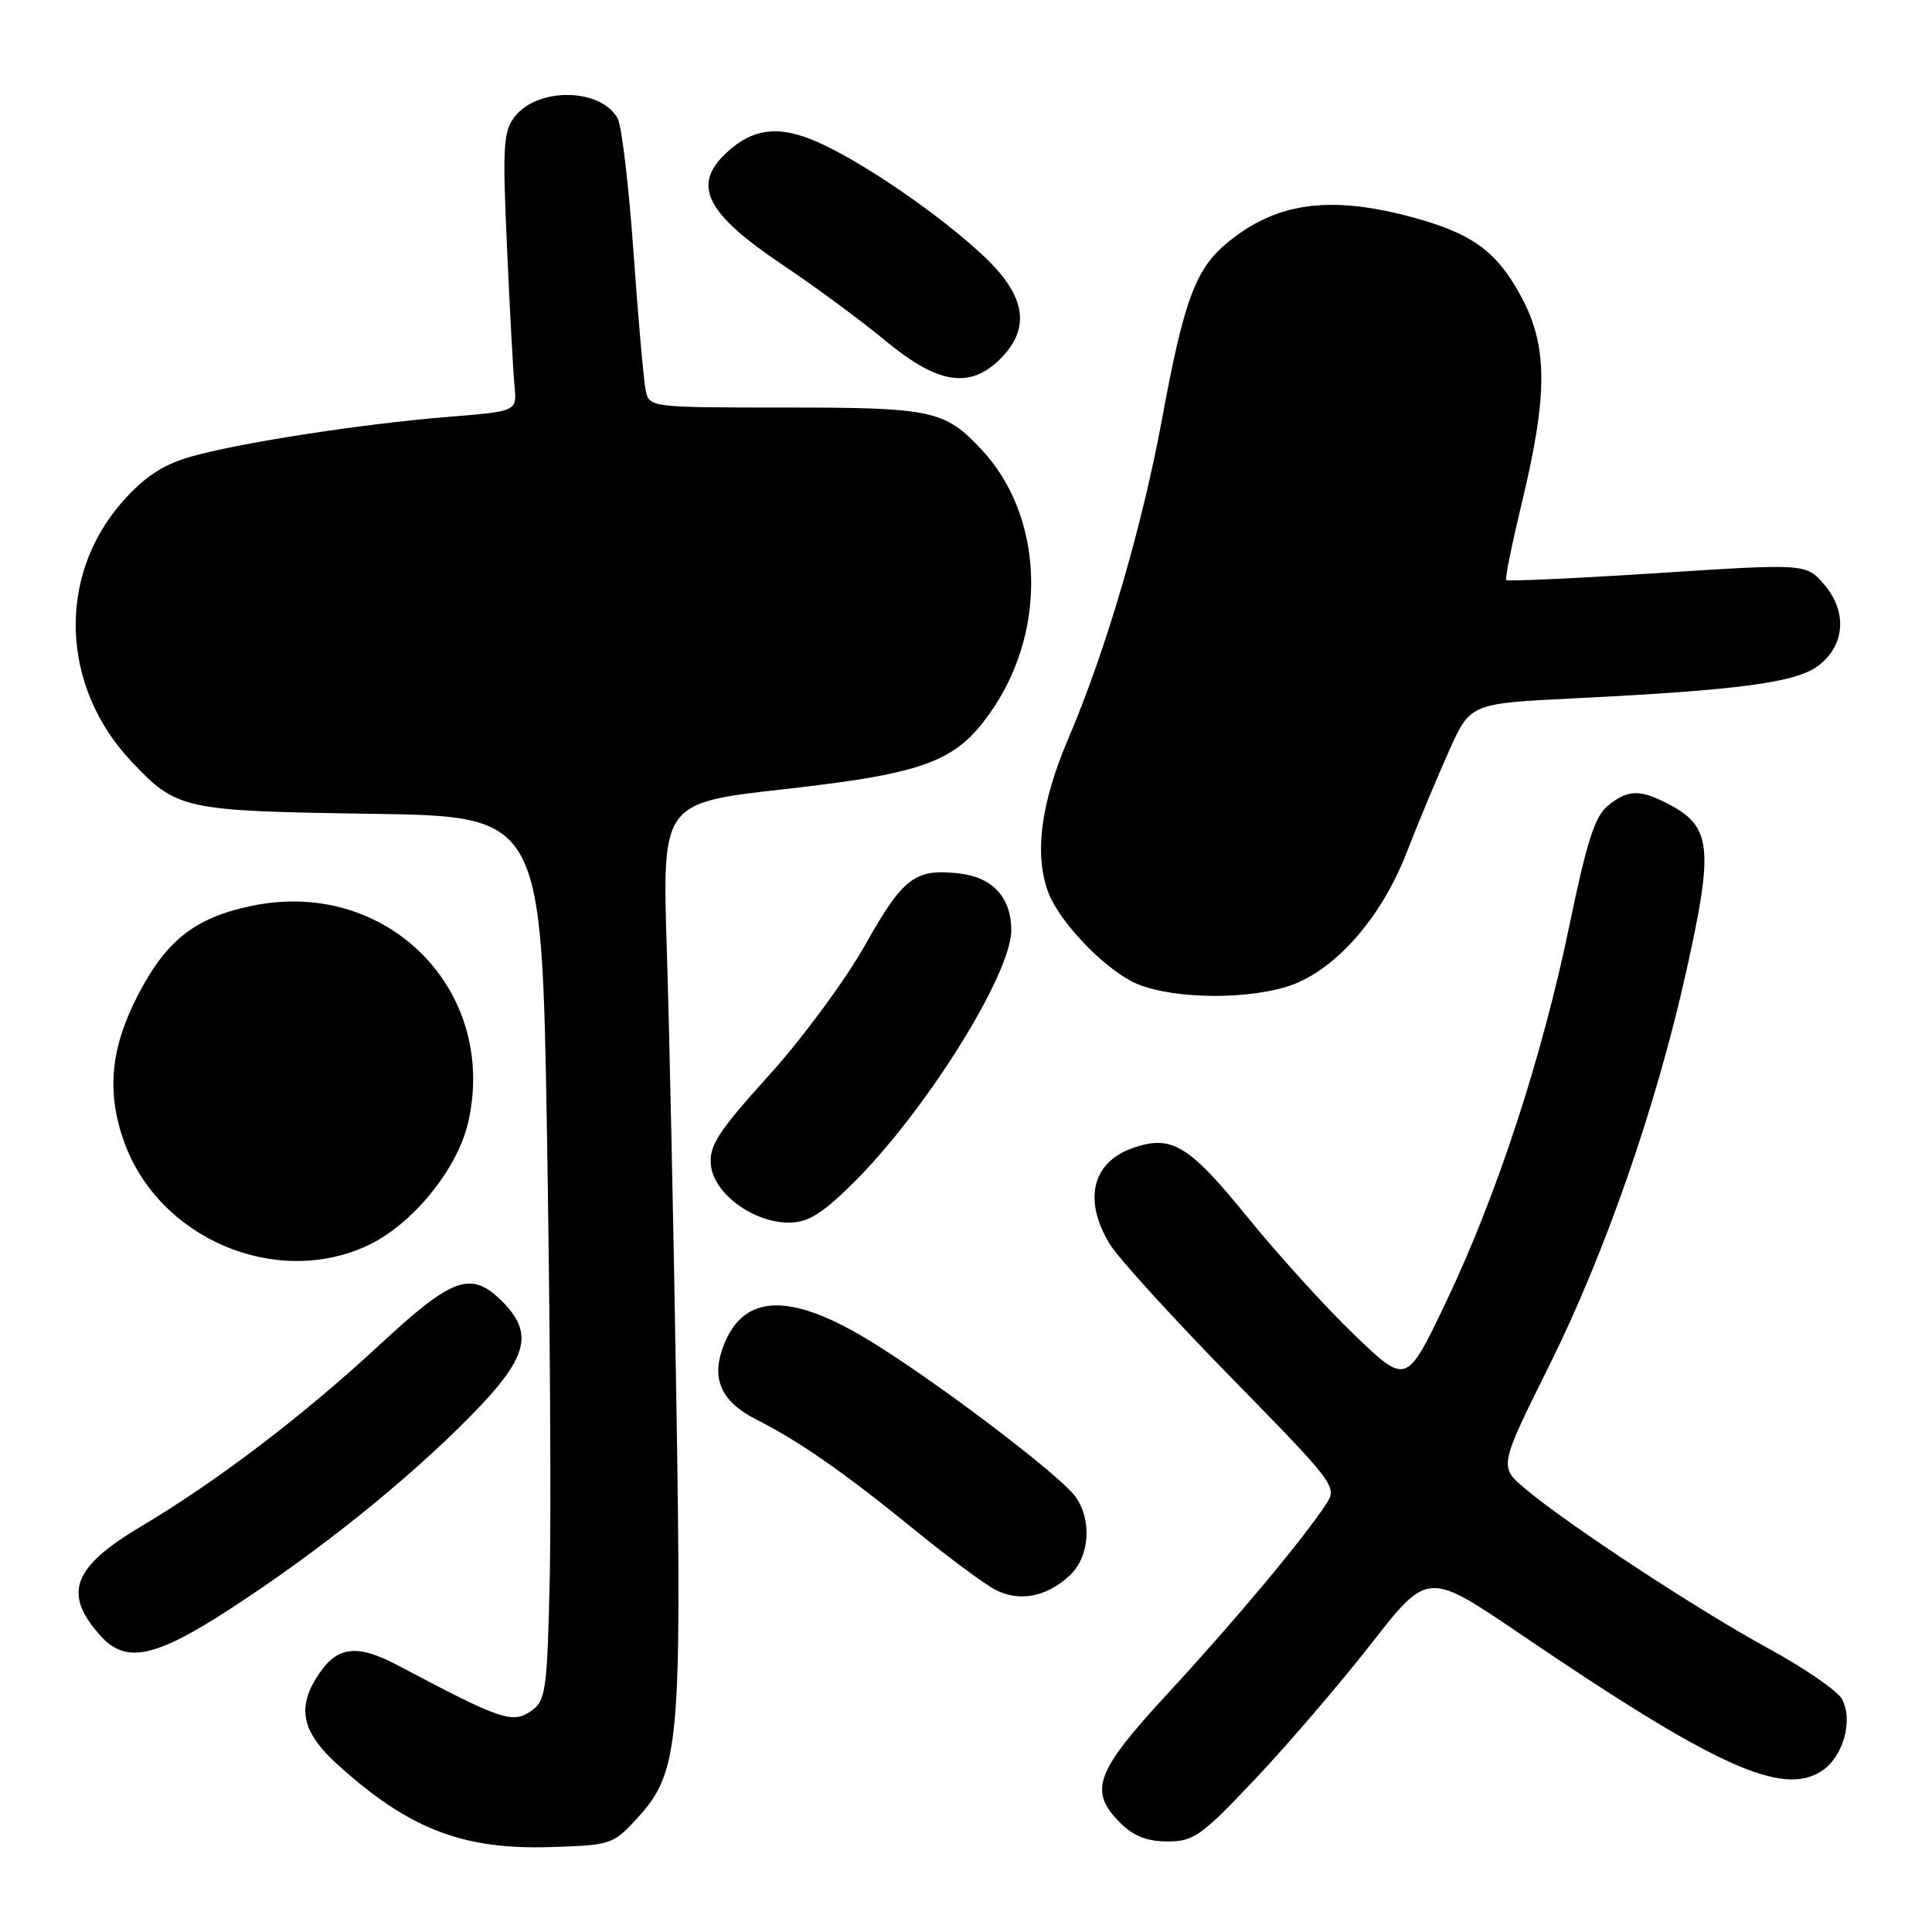 <?xml version="1.0" encoding="UTF-8" standalone="no"?>
<!DOCTYPE svg PUBLIC "-//W3C//DTD SVG 1.1//EN" "http://www.w3.org/Graphics/SVG/1.1/DTD/svg11.dtd" >
<svg xmlns="http://www.w3.org/2000/svg" xmlns:xlink="http://www.w3.org/1999/xlink" version="1.1" viewBox="0 0 256 256">
 <g >
 <path fill="currentColor"
d=" M 84.48 240.87 C 89.99 234.86 90.35 230.97 89.62 185.50 C 89.27 163.50 88.70 136.70 88.36 125.94 C 87.74 106.39 87.74 106.39 103.90 104.57 C 122.96 102.43 126.90 100.90 131.66 93.77 C 138.84 83.03 138.18 68.32 130.14 59.66 C 125.21 54.35 123.58 54.00 104.07 54.00 C 86.18 54.00 86.03 53.98 85.56 51.75 C 85.30 50.51 84.57 42.31 83.95 33.52 C 83.33 24.73 82.39 16.72 81.85 15.72 C 79.69 11.68 71.32 11.50 68.23 15.43 C 66.69 17.39 66.57 19.29 67.18 32.75 C 67.55 41.06 68.00 49.35 68.18 51.18 C 68.50 54.50 68.50 54.50 59.50 55.23 C 47.81 56.17 31.19 58.76 25.01 60.59 C 21.49 61.64 19.05 63.27 16.20 66.51 C 7.55 76.33 8.05 90.93 17.36 100.84 C 23.43 107.29 24.22 107.46 49.13 107.83 C 71.77 108.16 71.77 108.16 72.48 150.33 C 72.87 173.52 73.04 199.85 72.85 208.83 C 72.53 223.64 72.32 225.30 70.55 226.59 C 67.96 228.48 66.61 228.03 52.76 220.69 C 47.12 217.71 44.52 218.11 41.88 222.39 C 39.34 226.50 40.14 229.68 44.78 233.86 C 54.15 242.33 61.29 245.10 72.83 244.75 C 81.00 244.50 81.22 244.43 84.48 240.87 Z  M 166.30 235.75 C 170.59 231.21 177.50 223.16 181.65 217.85 C 189.19 208.20 189.19 208.20 201.35 216.45 C 227.29 234.07 236.15 238.10 241.39 234.66 C 244.23 232.80 245.59 227.98 244.08 225.15 C 243.50 224.06 239.13 221.05 234.38 218.46 C 225.00 213.35 207.57 201.90 202.07 197.24 C 198.63 194.33 198.63 194.33 205.30 180.91 C 212.67 166.09 219.44 146.64 223.40 128.88 C 227.11 112.29 226.81 109.51 221.02 106.51 C 217.25 104.56 215.71 104.61 213.05 106.76 C 211.34 108.14 210.25 111.53 207.98 122.51 C 204.34 140.09 198.38 158.30 191.62 172.50 C 186.37 183.50 186.37 183.50 179.59 177.00 C 175.85 173.43 169.45 166.38 165.36 161.35 C 157.49 151.67 155.25 150.32 150.10 152.12 C 144.70 154.00 143.50 159.02 147.05 164.85 C 148.17 166.69 155.43 174.66 163.17 182.57 C 176.91 196.60 177.22 197.01 175.74 199.27 C 172.70 203.91 163.67 214.72 154.94 224.17 C 145.10 234.81 144.18 237.27 148.45 241.55 C 150.20 243.29 152.01 244.00 154.70 244.00 C 158.16 244.01 159.19 243.28 166.30 235.75 Z  M 30.53 213.17 C 42.22 205.58 53.84 196.26 62.25 187.74 C 69.93 179.96 70.83 176.74 66.55 172.45 C 62.42 168.33 60.02 169.18 50.32 178.18 C 40.20 187.56 28.81 196.24 18.78 202.20 C 9.59 207.66 8.28 211.15 13.32 216.75 C 16.68 220.48 20.50 219.69 30.53 213.17 Z  M 141.75 208.75 C 144.37 206.31 144.73 201.49 142.54 198.36 C 140.48 195.43 122.87 182.14 114.44 177.17 C 104.56 171.33 98.66 171.58 96.02 177.94 C 94.11 182.55 95.41 185.66 100.27 188.12 C 106.01 191.04 111.88 195.13 121.27 202.78 C 125.61 206.31 130.36 209.84 131.83 210.62 C 135.02 212.31 138.67 211.63 141.75 208.75 Z  M 48.54 165.12 C 54.54 162.40 60.65 154.94 62.06 148.62 C 65.98 131.10 51.19 116.33 33.41 120.02 C 25.84 121.59 22.05 124.56 18.27 131.87 C 14.65 138.86 14.09 144.71 16.43 151.25 C 20.98 164.02 36.35 170.66 48.54 165.12 Z  M 112.91 156.90 C 122.53 147.43 134.00 129.13 134.00 123.25 C 134.00 118.99 131.58 116.29 127.27 115.76 C 121.29 115.02 119.67 116.23 114.64 125.21 C 112.05 129.82 106.32 137.59 101.91 142.47 C 95.10 150.01 93.94 151.81 94.20 154.39 C 94.57 158.14 99.80 162.00 104.51 162.00 C 107.04 162.00 108.84 160.90 112.91 156.90 Z  M 170.38 130.78 C 176.55 128.96 182.90 121.91 186.34 113.09 C 187.90 109.08 190.44 102.97 192.00 99.51 C 194.82 93.21 194.82 93.21 208.66 92.53 C 230.32 91.46 237.92 90.45 240.88 88.25 C 244.48 85.58 244.82 81.07 241.72 77.46 C 239.32 74.67 239.32 74.67 219.60 75.94 C 208.75 76.64 199.74 77.05 199.58 76.86 C 199.41 76.66 200.36 72.00 201.68 66.50 C 205.13 52.17 205.09 45.77 201.51 39.20 C 198.20 33.11 194.87 30.78 186.36 28.58 C 175.90 25.89 168.96 26.93 162.64 32.15 C 158.41 35.63 156.87 39.80 153.98 55.50 C 151.36 69.75 146.50 86.32 141.57 97.84 C 137.89 106.44 137.01 113.26 138.93 118.32 C 140.33 122.00 145.83 127.86 149.90 130.01 C 154.15 132.26 164.13 132.63 170.38 130.78 Z  M 132.55 47.55 C 136.65 43.44 135.93 39.14 130.25 33.84 C 124.39 28.37 114.34 21.48 108.33 18.82 C 103.23 16.56 99.76 16.97 96.25 20.25 C 91.64 24.55 93.52 28.28 103.78 35.15 C 108.03 38.00 114.13 42.50 117.34 45.16 C 124.26 50.90 128.52 51.57 132.55 47.55 Z "/>
</g>
</svg>